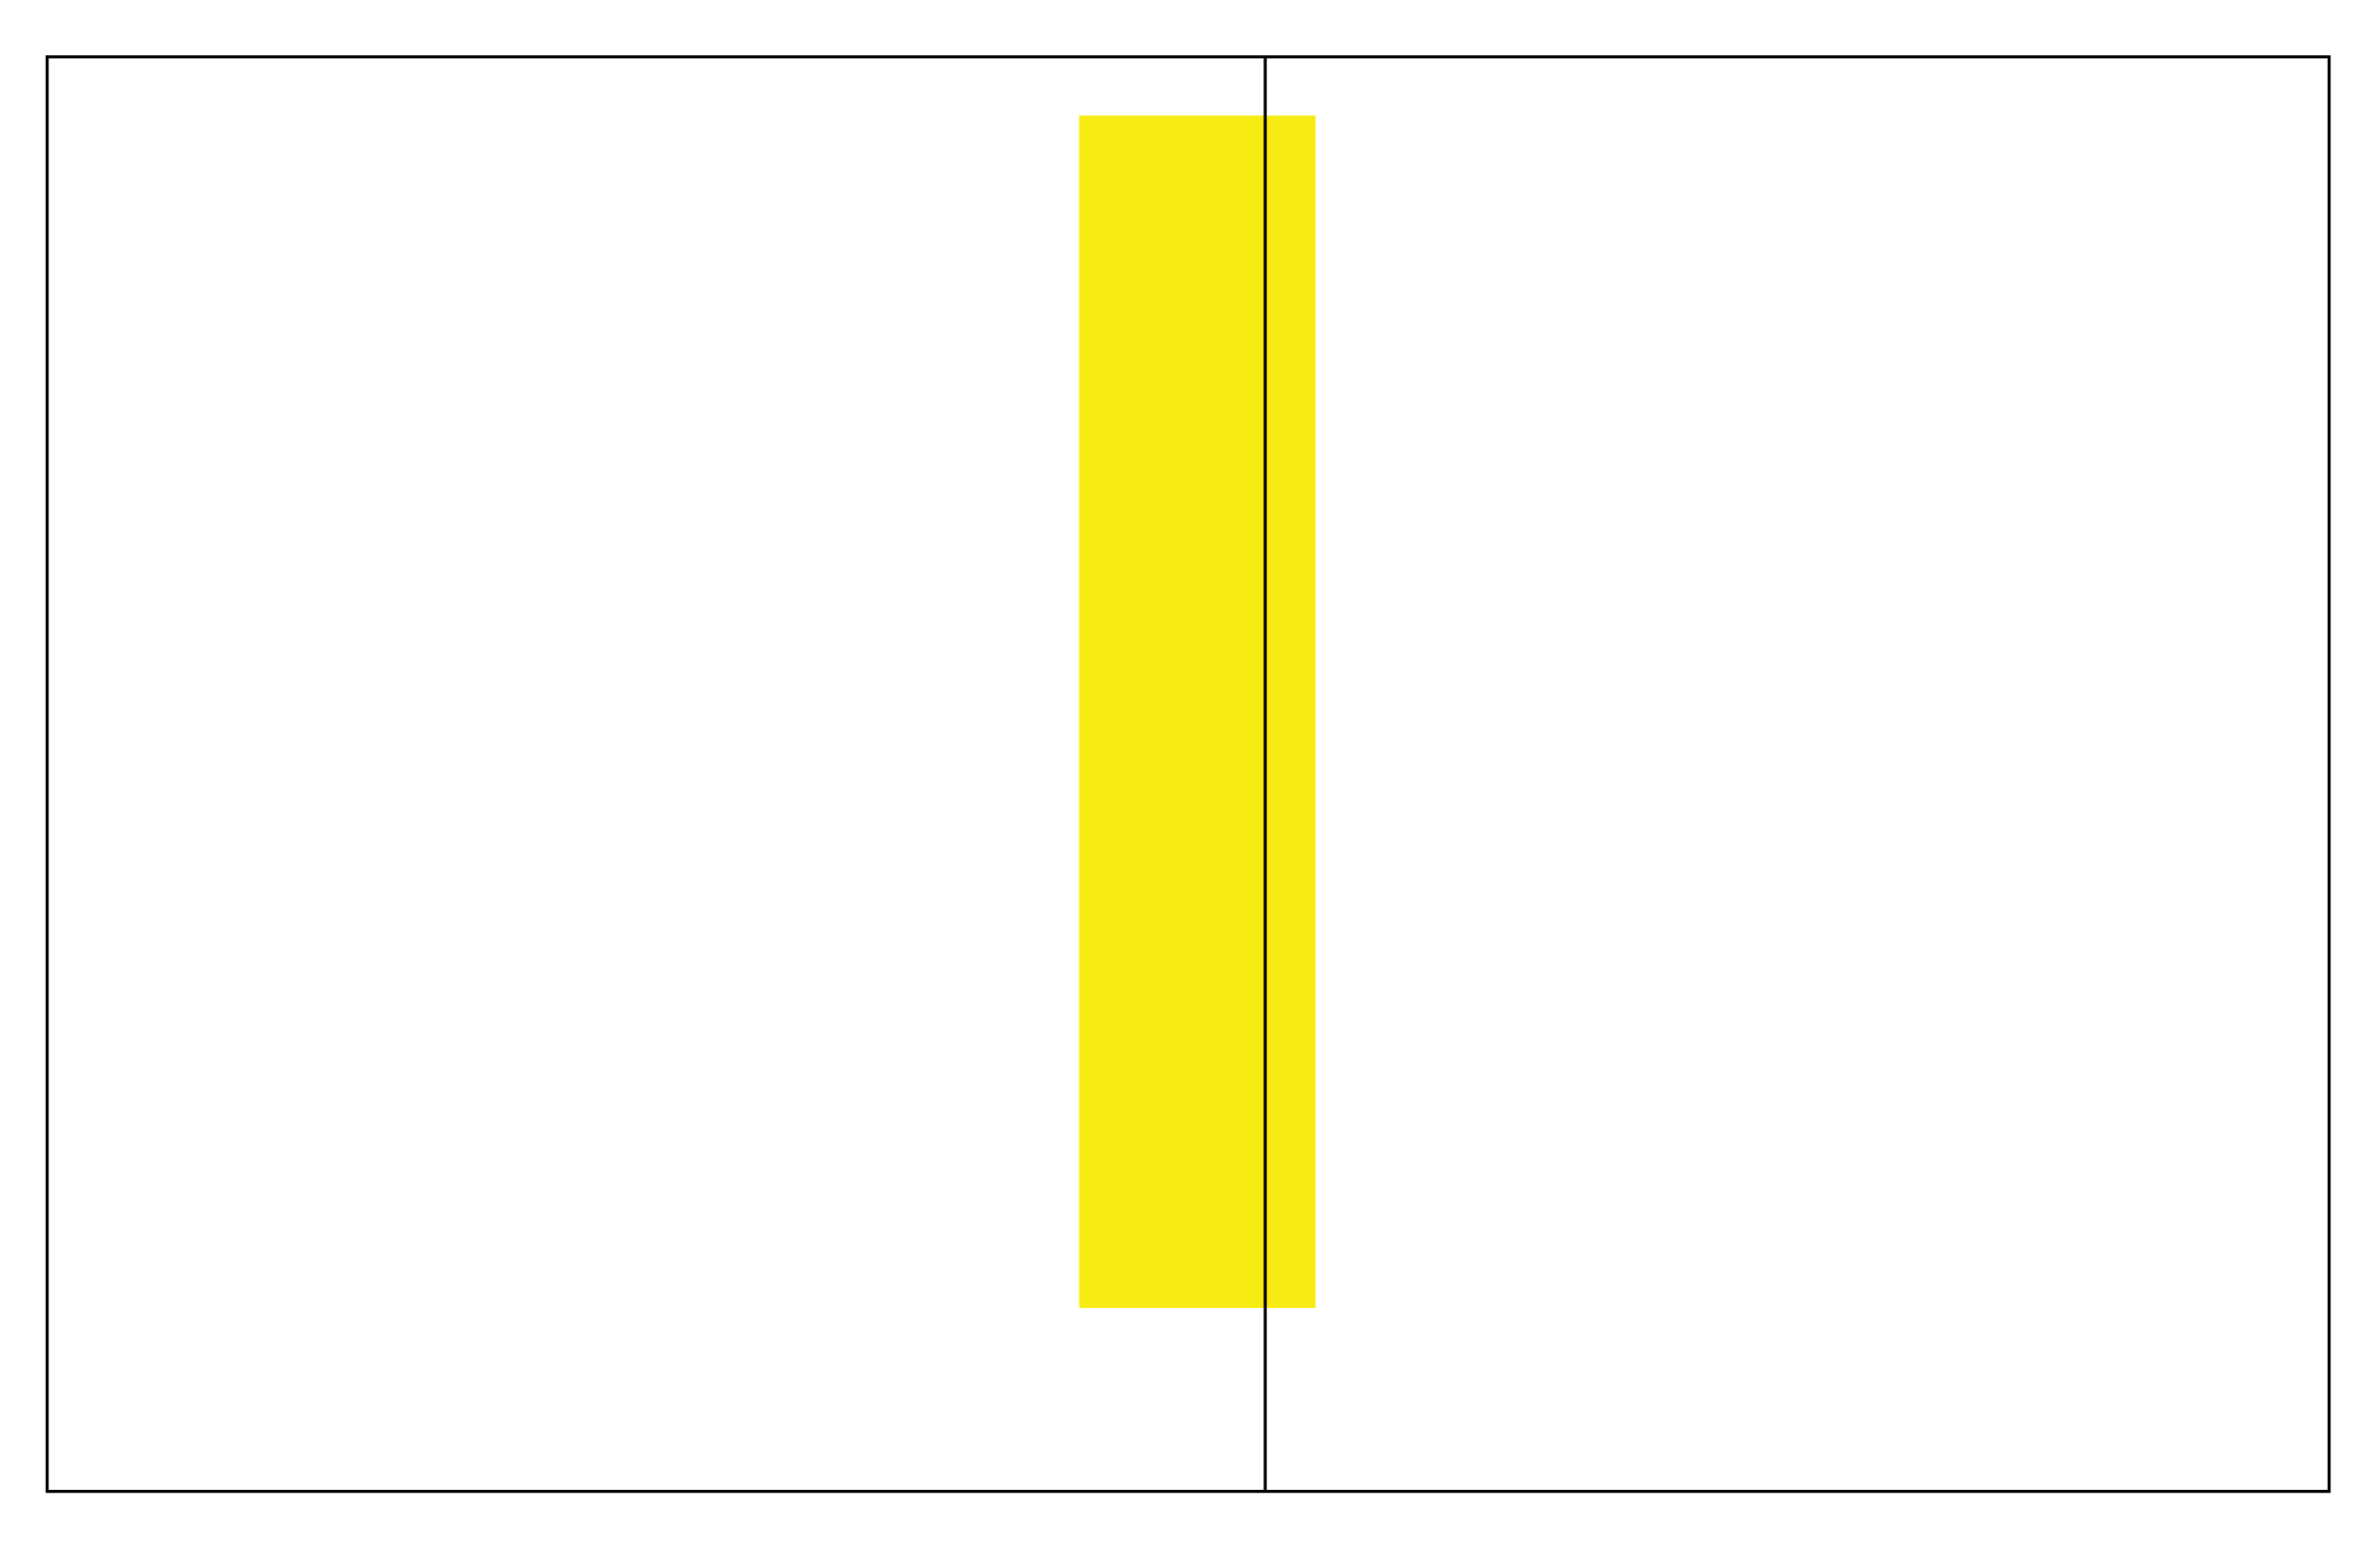 <?xml version="1.0" encoding="utf-8"?>
<!-- Generator: Adobe Illustrator 16.0.0, SVG Export Plug-In . SVG Version: 6.00 Build 0)  -->
<!DOCTYPE svg PUBLIC "-//W3C//DTD SVG 1.1//EN" "http://www.w3.org/Graphics/SVG/1.1/DTD/svg11.dtd">
<svg version="1.1" id="Layer_1" xmlns="http://www.w3.org/2000/svg" xmlns:xlink="http://www.w3.org/1999/xlink" x="0px" y="0px"
	 width="779.961px" height="506.975px" viewBox="0 0 779.961 506.975" enable-background="new 0 0 779.961 506.975"
	 xml:space="preserve">
<polygon fill="none" stroke="#000000" stroke-miterlimit="10" points="763.285,488.747 15.448,488.747 15.448,18.639 
	554.636,18.639 763.285,18.639 "/>
<rect x="353.644" y="37.875" fill="#F6EC13" width="77.457" height="390.764"/>
<line fill="none" stroke="#000000" stroke-miterlimit="10" x1="414.636" y1="488.747" x2="414.636" y2="18.639"/>
</svg>
